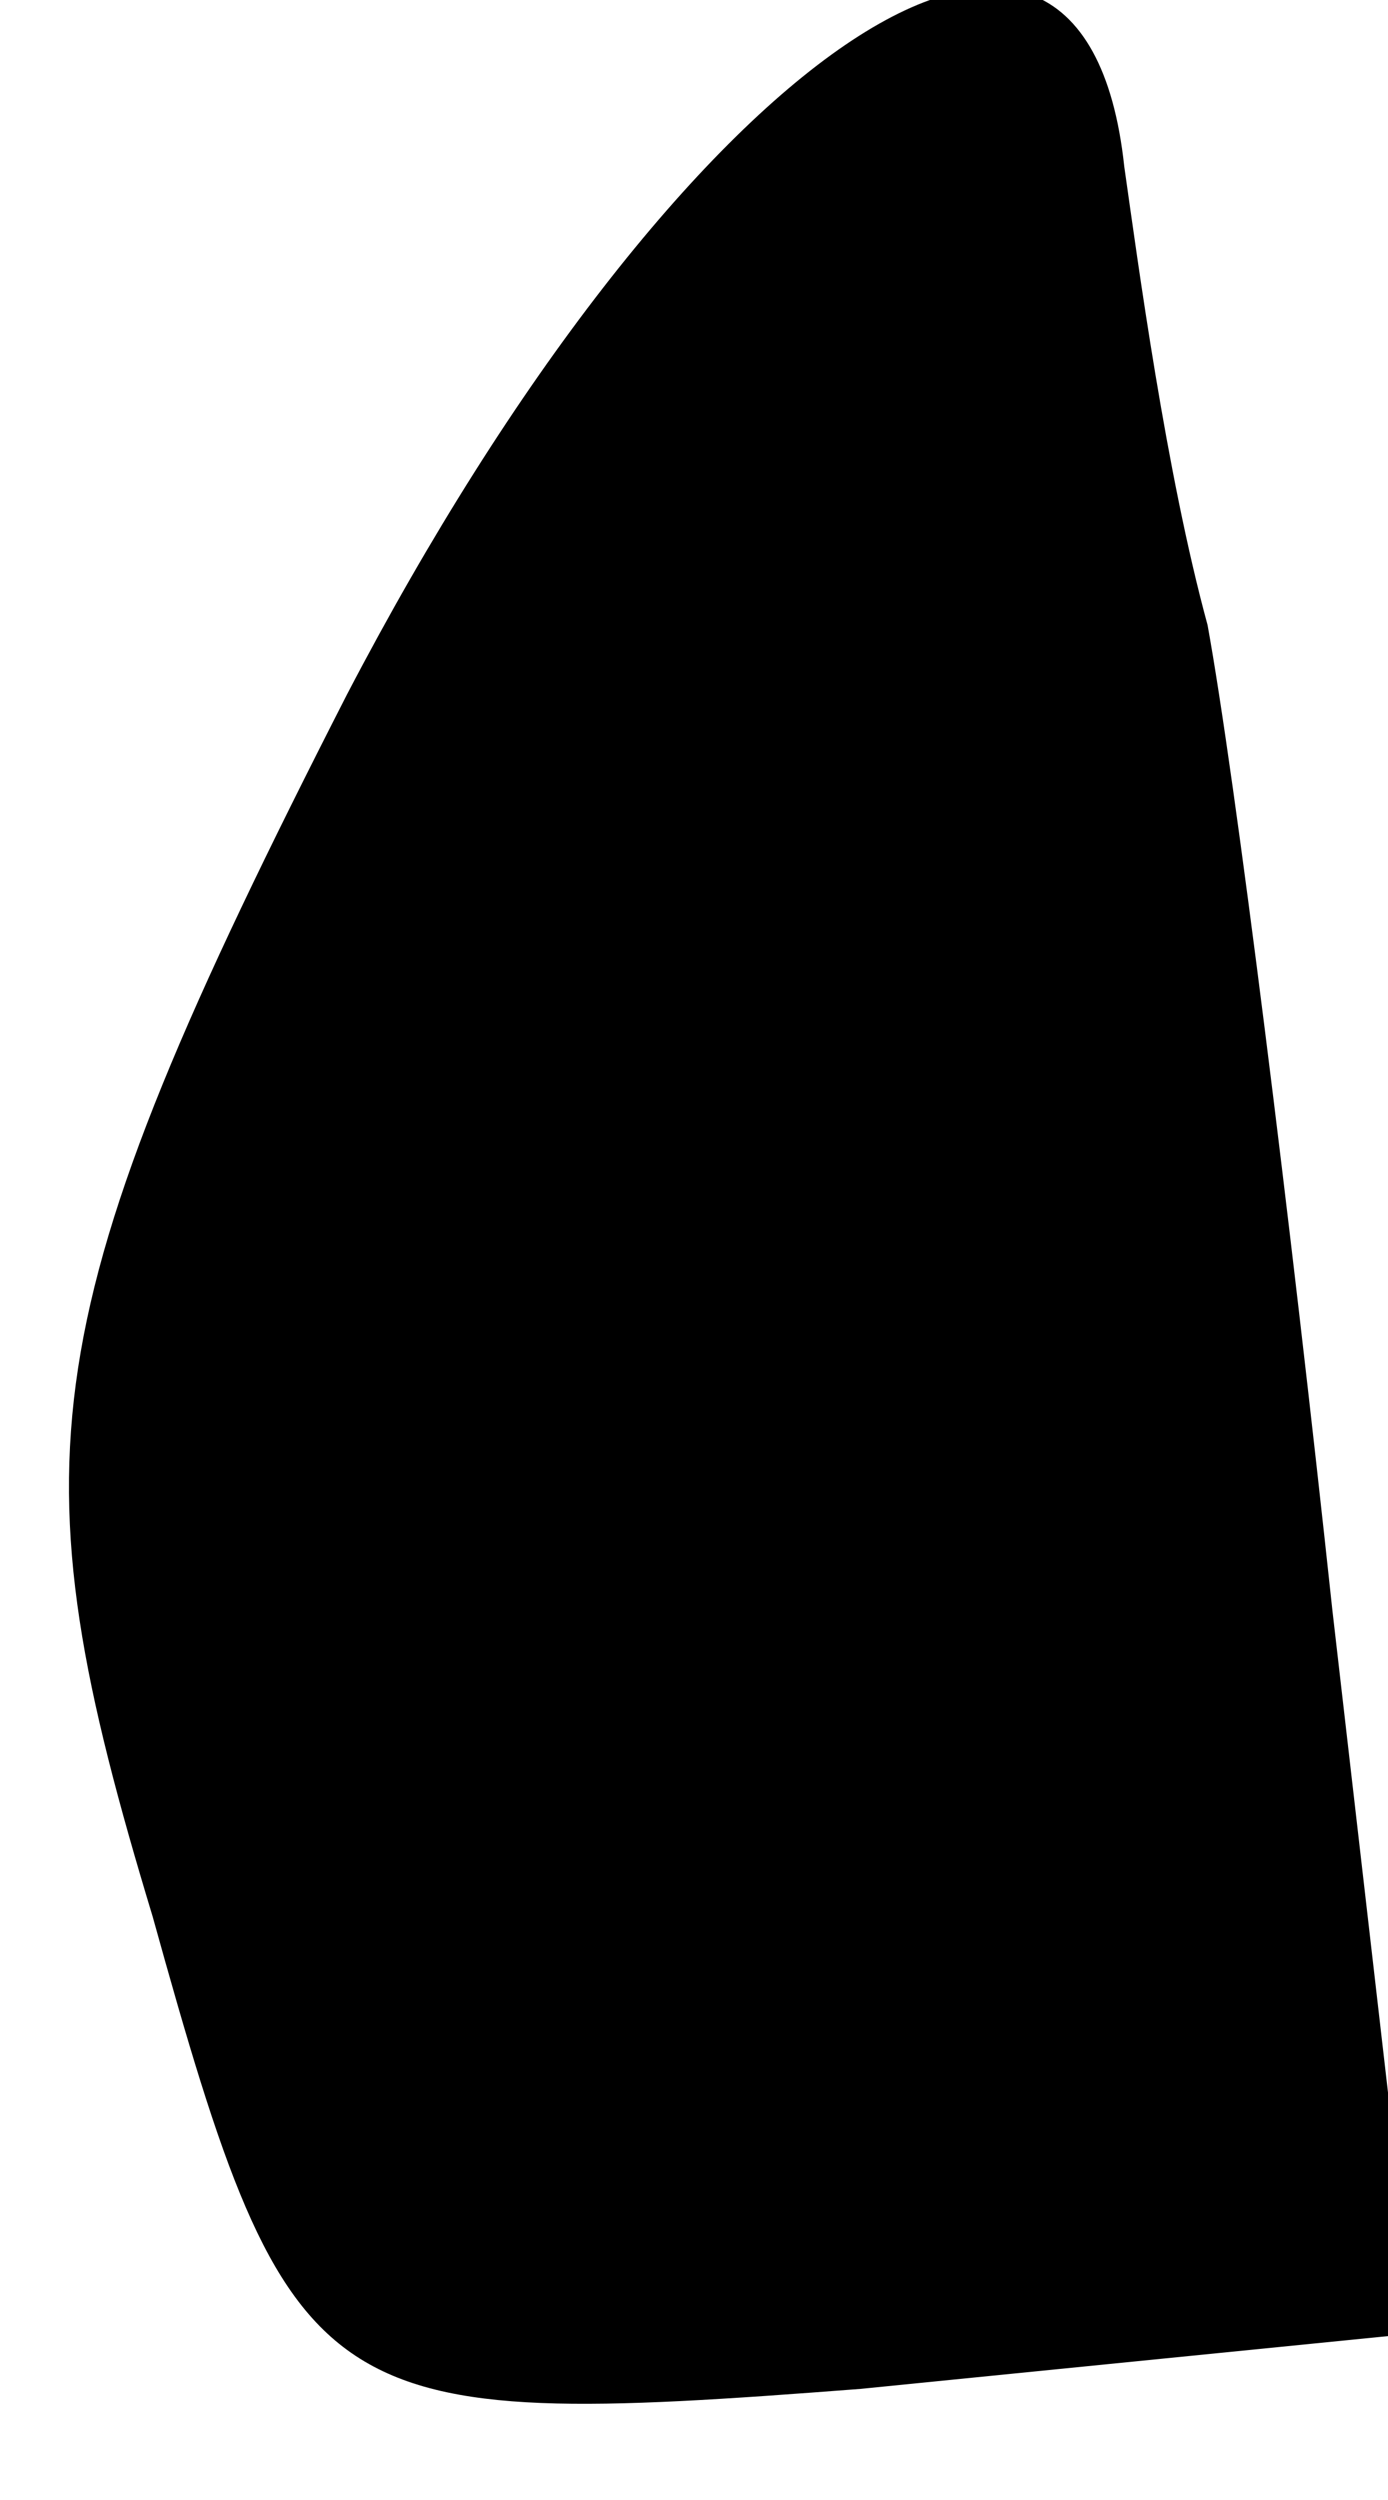 <?xml version="1.0" standalone="no"?>
<!DOCTYPE svg PUBLIC "-//W3C//DTD SVG 20010904//EN"
 "http://www.w3.org/TR/2001/REC-SVG-20010904/DTD/svg10.dtd">
<svg version="1.0" xmlns="http://www.w3.org/2000/svg"
 width="10pt" height="18pt" viewBox="0 0 10 18"
 preserveAspectRatio="xMidYMid meet">
<g transform="translate(0,18) scale(0.1,-0.1)"
fill="#000000" stroke="none">
<path fill="#000000" stroke="none" d="M25 130 c-23 -45 -24 -55 -14 -88 10
-36 12 -37 51 -34 l40 4 -6 52 c-3 28 -7 60 -9 71 -3 11 -5 26 -6 33 -3 28
-32 8 -56 -38z"/>
</g>
</svg>
